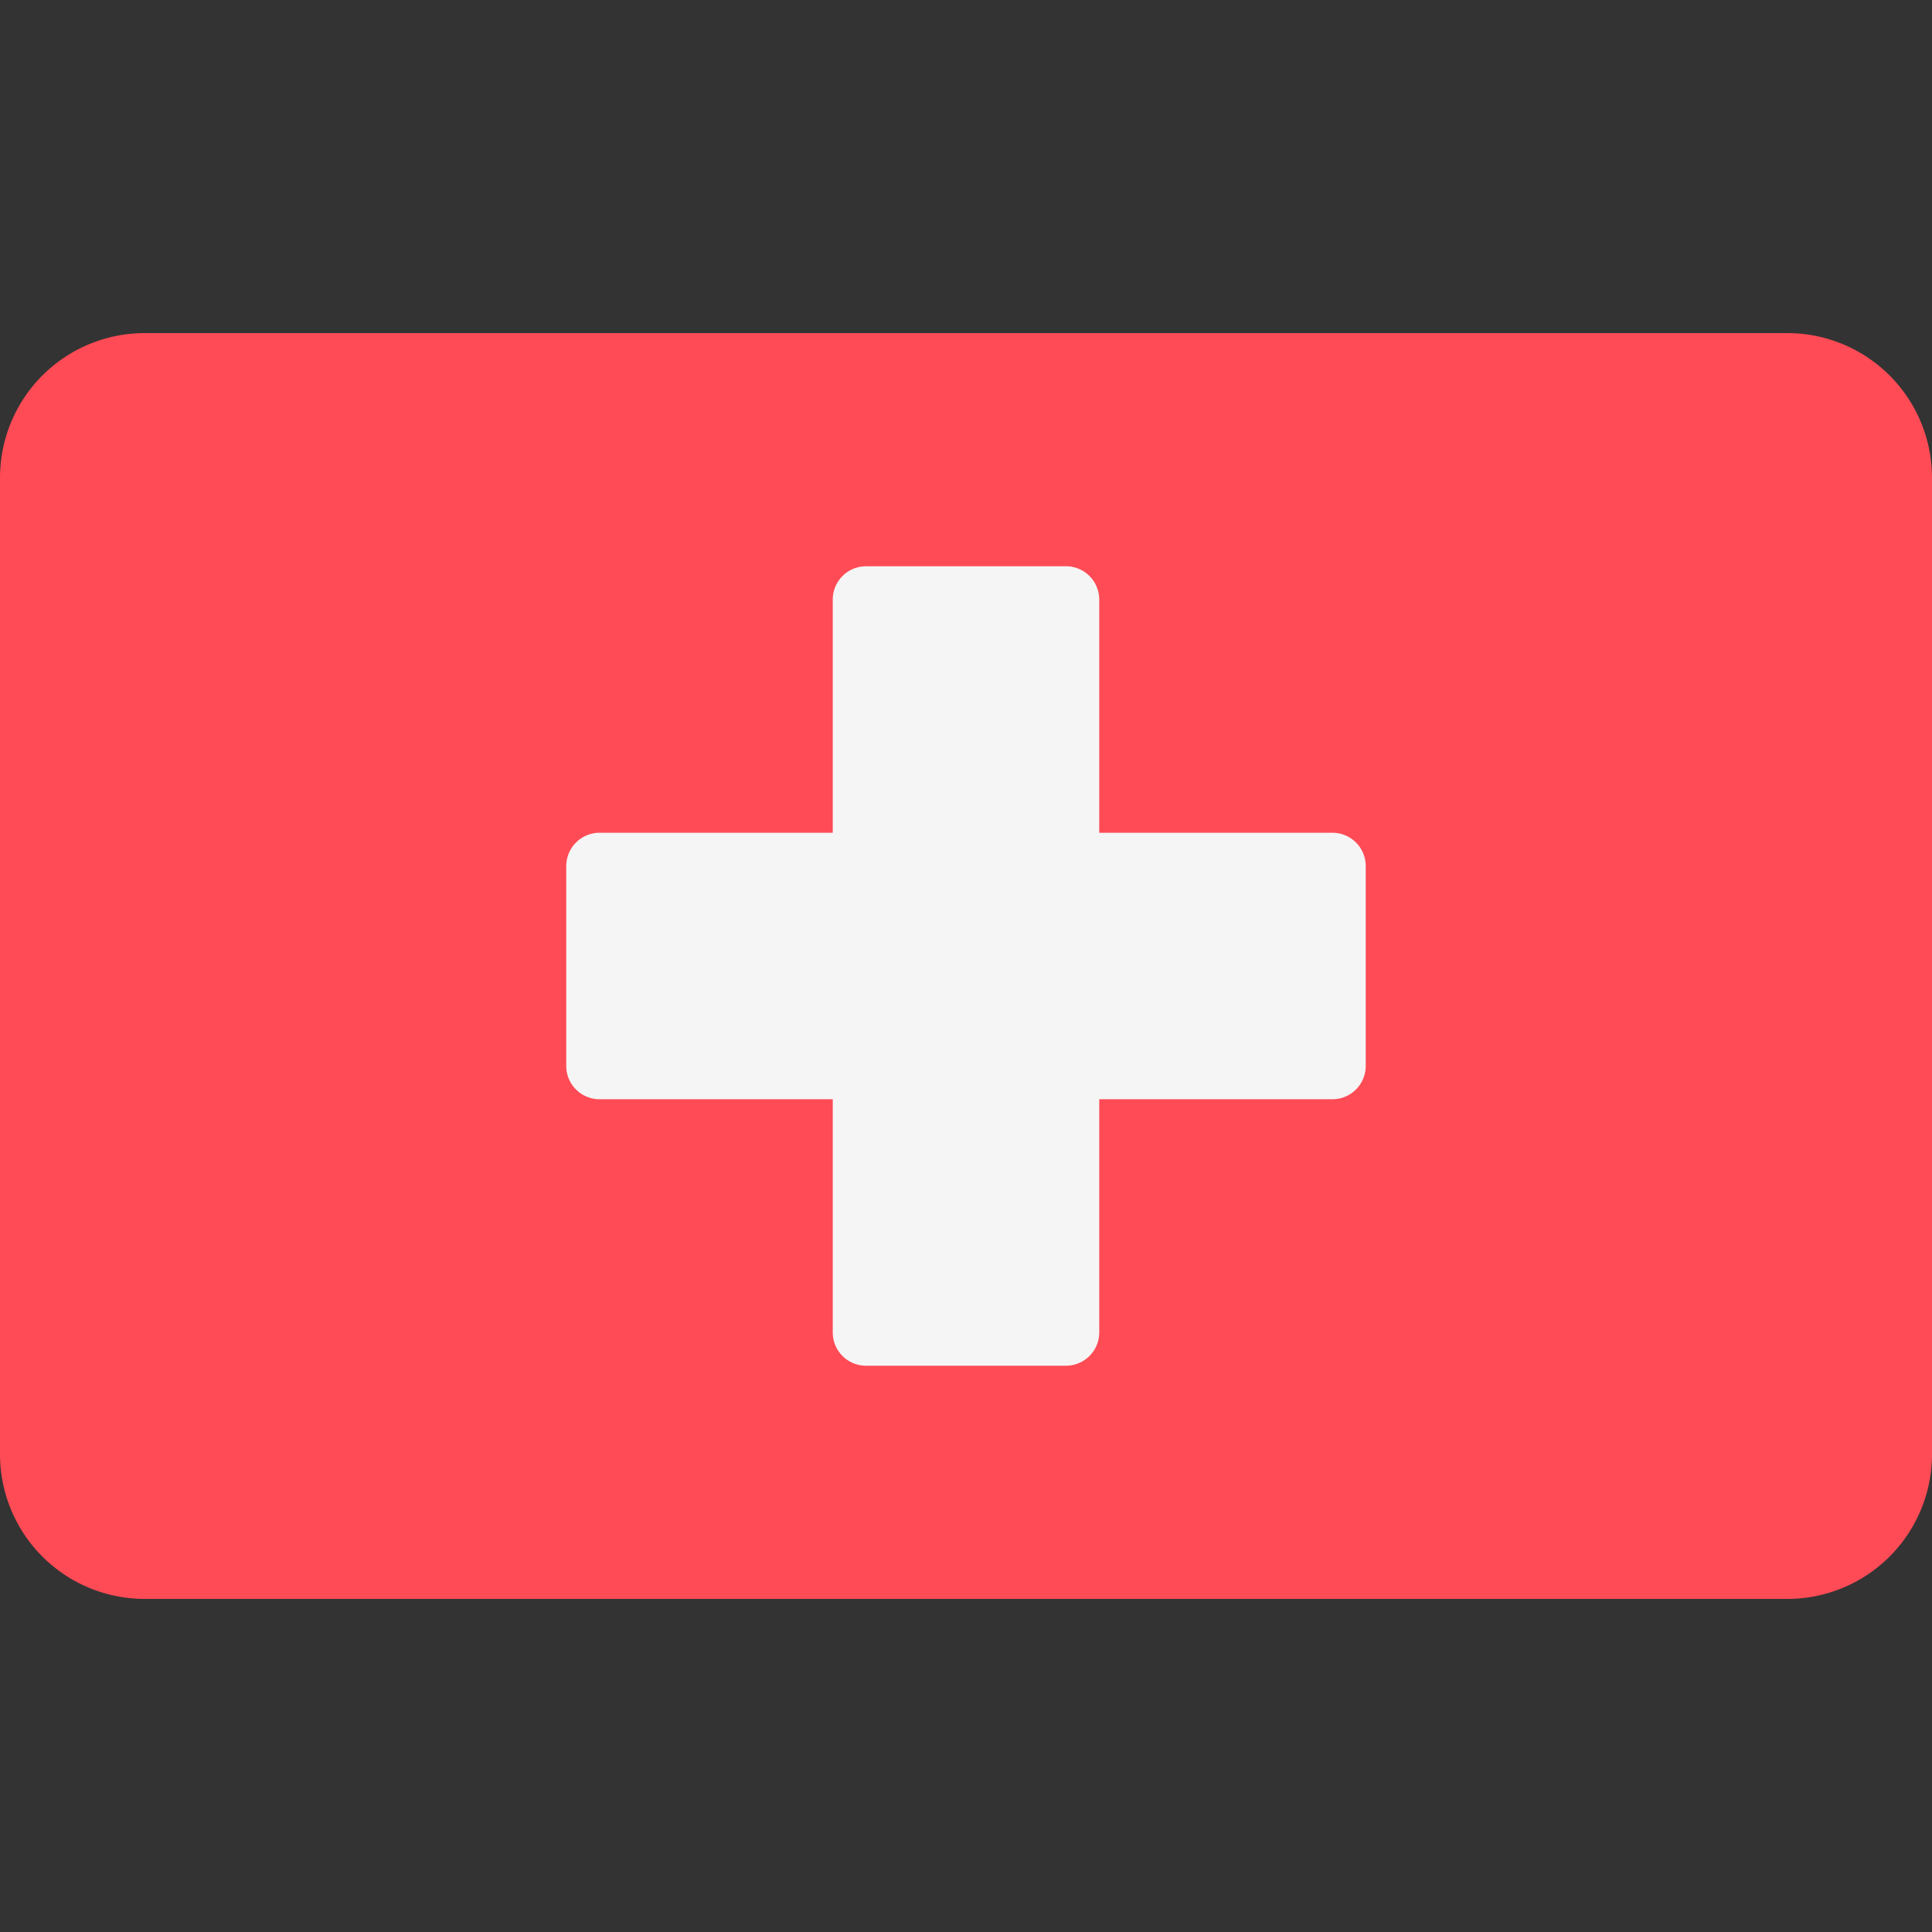 <svg xmlns="http://www.w3.org/2000/svg" fill="none" viewBox="0 0 32 32"><rect x="0" y="0" width="32" height="32" fill="#333333" stroke="none"/><path fill="#FF4B55" d="M29.603 26.483H2.397A2.396 2.396 0 0 1 0 24.086V7.914a2.397 2.397 0 0 1 2.397-2.397h27.206A2.397 2.397 0 0 1 32 7.914v16.172a2.396 2.396 0 0 1-2.397 2.397z"/><path fill="#F5F5F5" d="M22.069 13.793h-3.862V9.931a.552.552 0 0 0-.552-.552h-3.31a.552.552 0 0 0-.552.552v3.862H9.931a.552.552 0 0 0-.552.552v3.31c0 .305.247.552.552.552h3.862v3.862c0 .305.247.552.552.552h3.31a.552.552 0 0 0 .552-.552v-3.862h3.862a.552.552 0 0 0 .552-.552v-3.31a.552.552 0 0 0-.552-.552z"/></svg>